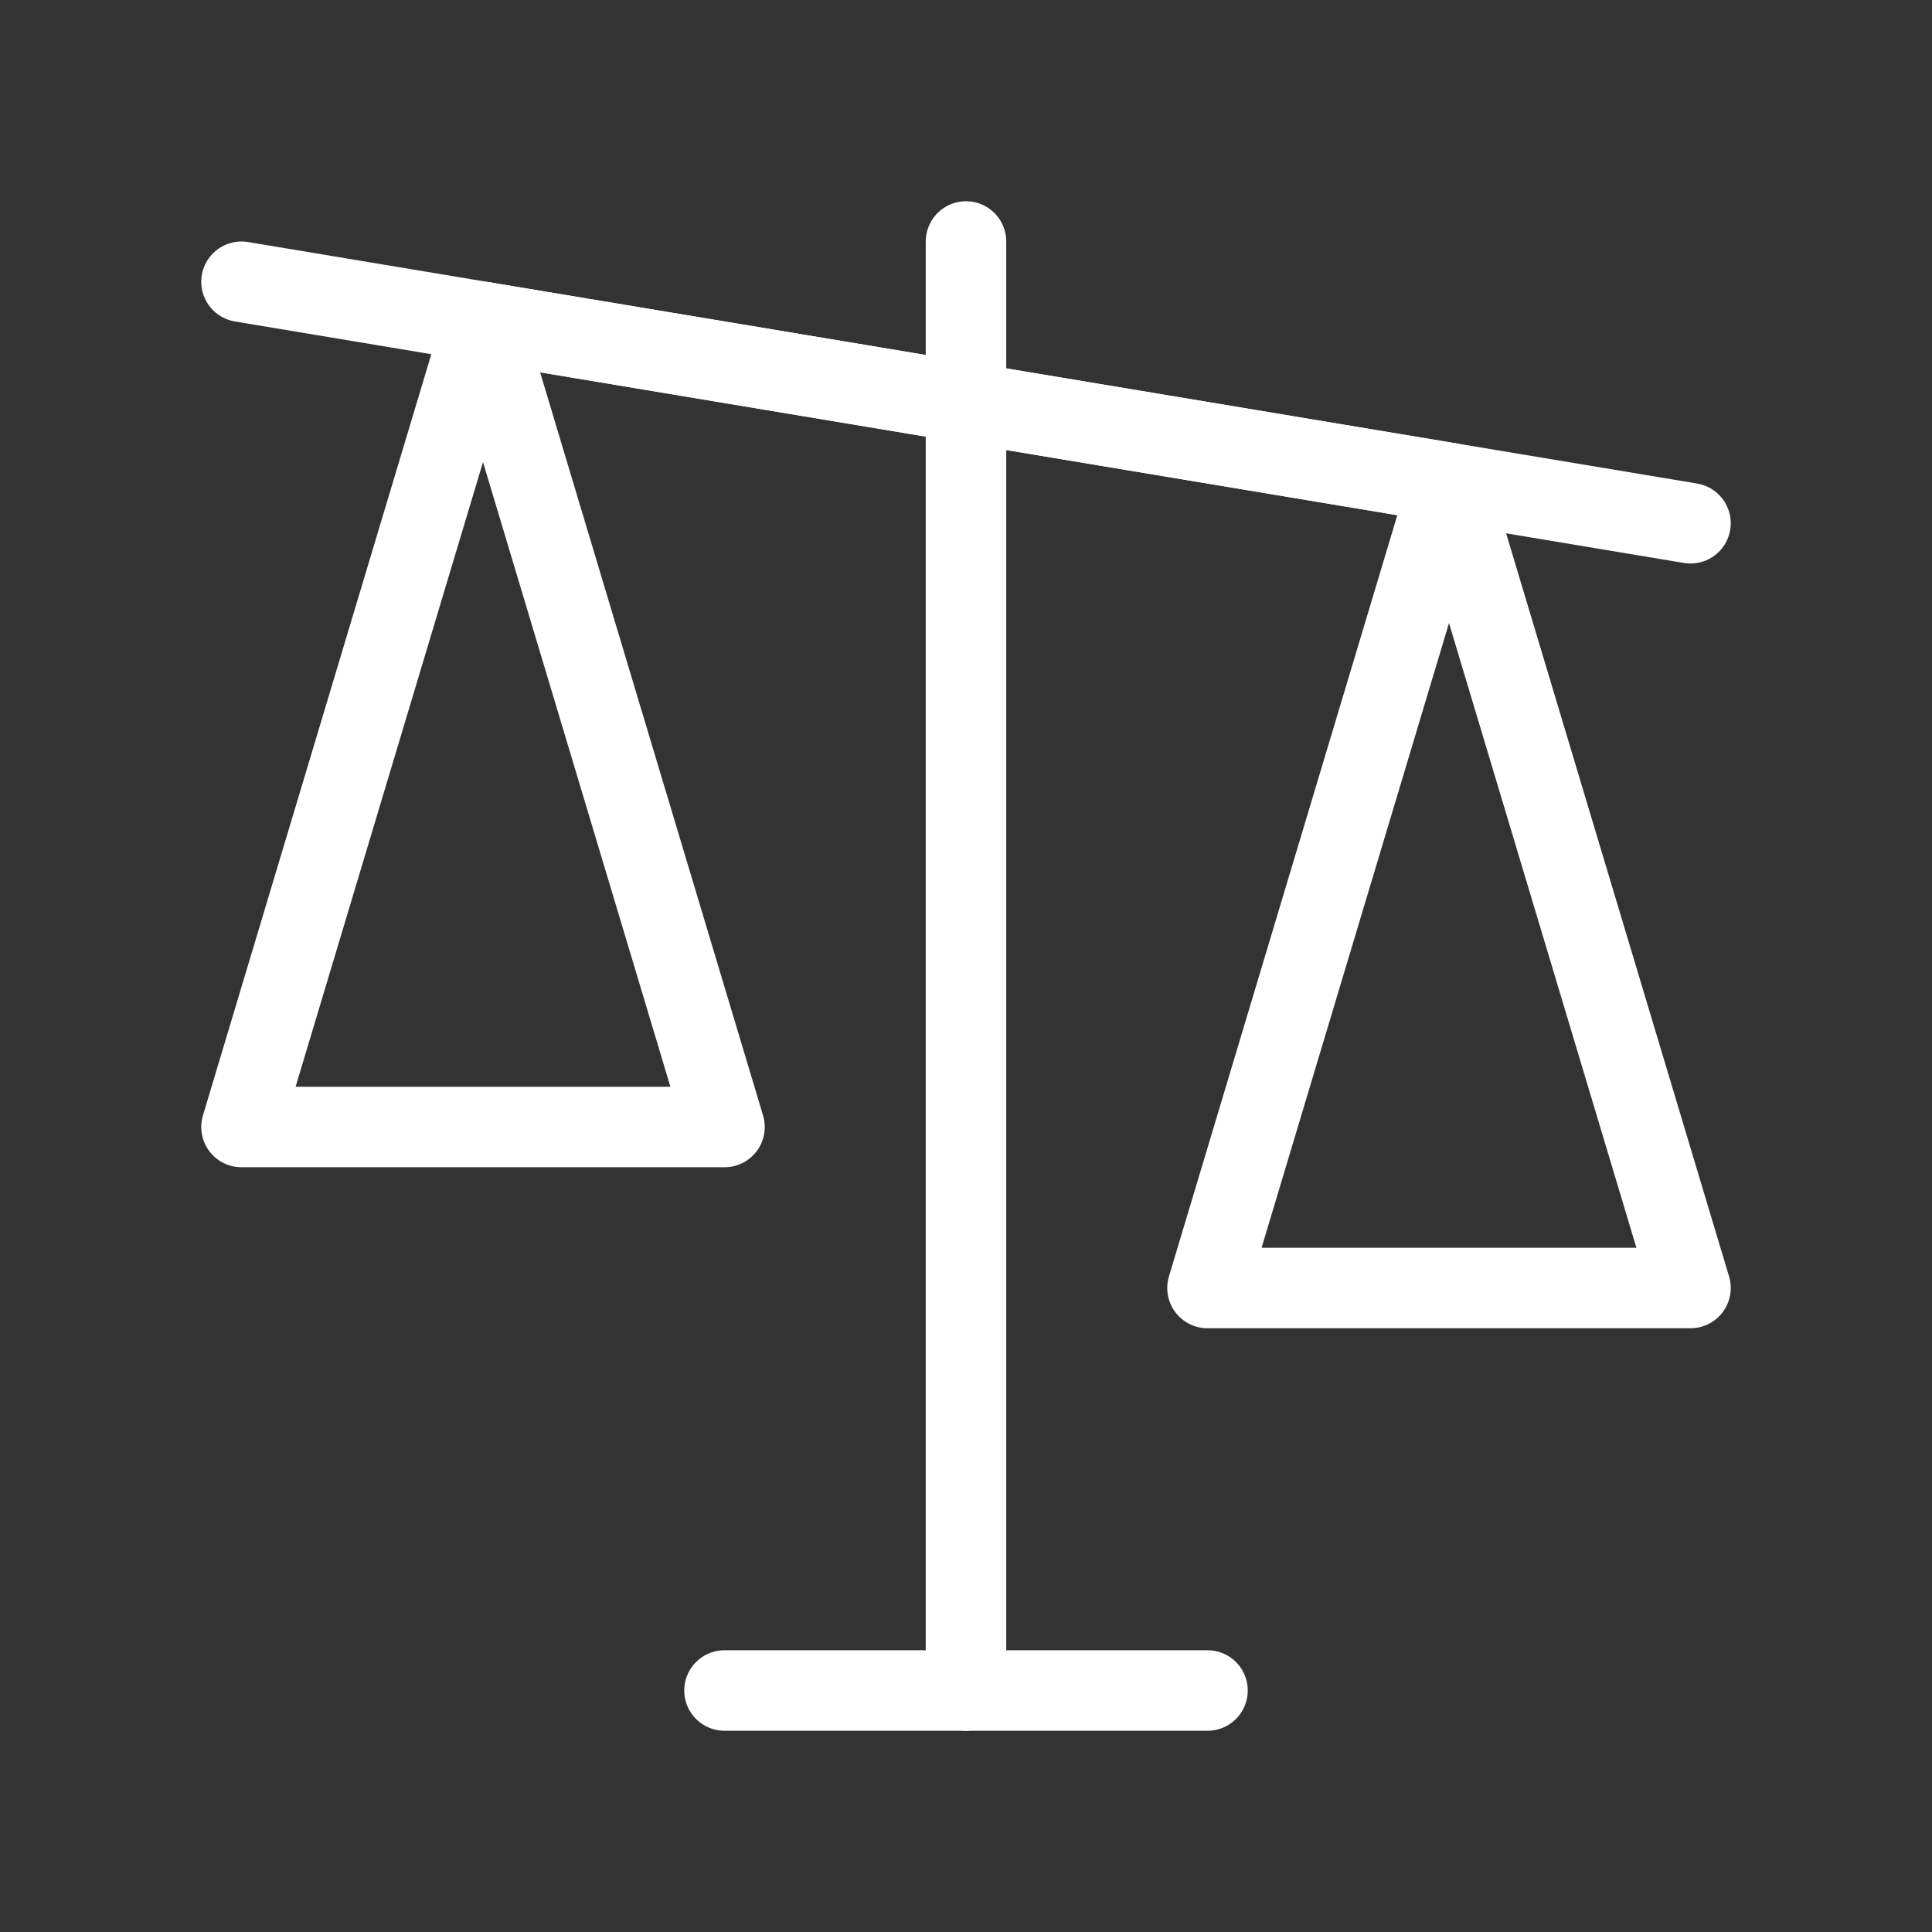 <svg fill="none" height="24" viewBox="0 0 24 24" width="24" xmlns="http://www.w3.org/2000/svg"><rect x="0" y="0" width="24" height="24" fill="#333333" stroke="none"/><g stroke="#fff" stroke-linecap="round" stroke-linejoin="round" stroke-miterlimit="10"><path d="m12 21v-18"/><path d="m9 21h6"/><path d="m6 4-3 10h6z"/><path d="m18 6-3 10h6z"/><path d="m6 4 12 2"/><path d="m21 6.5-18-3"/></g></svg>